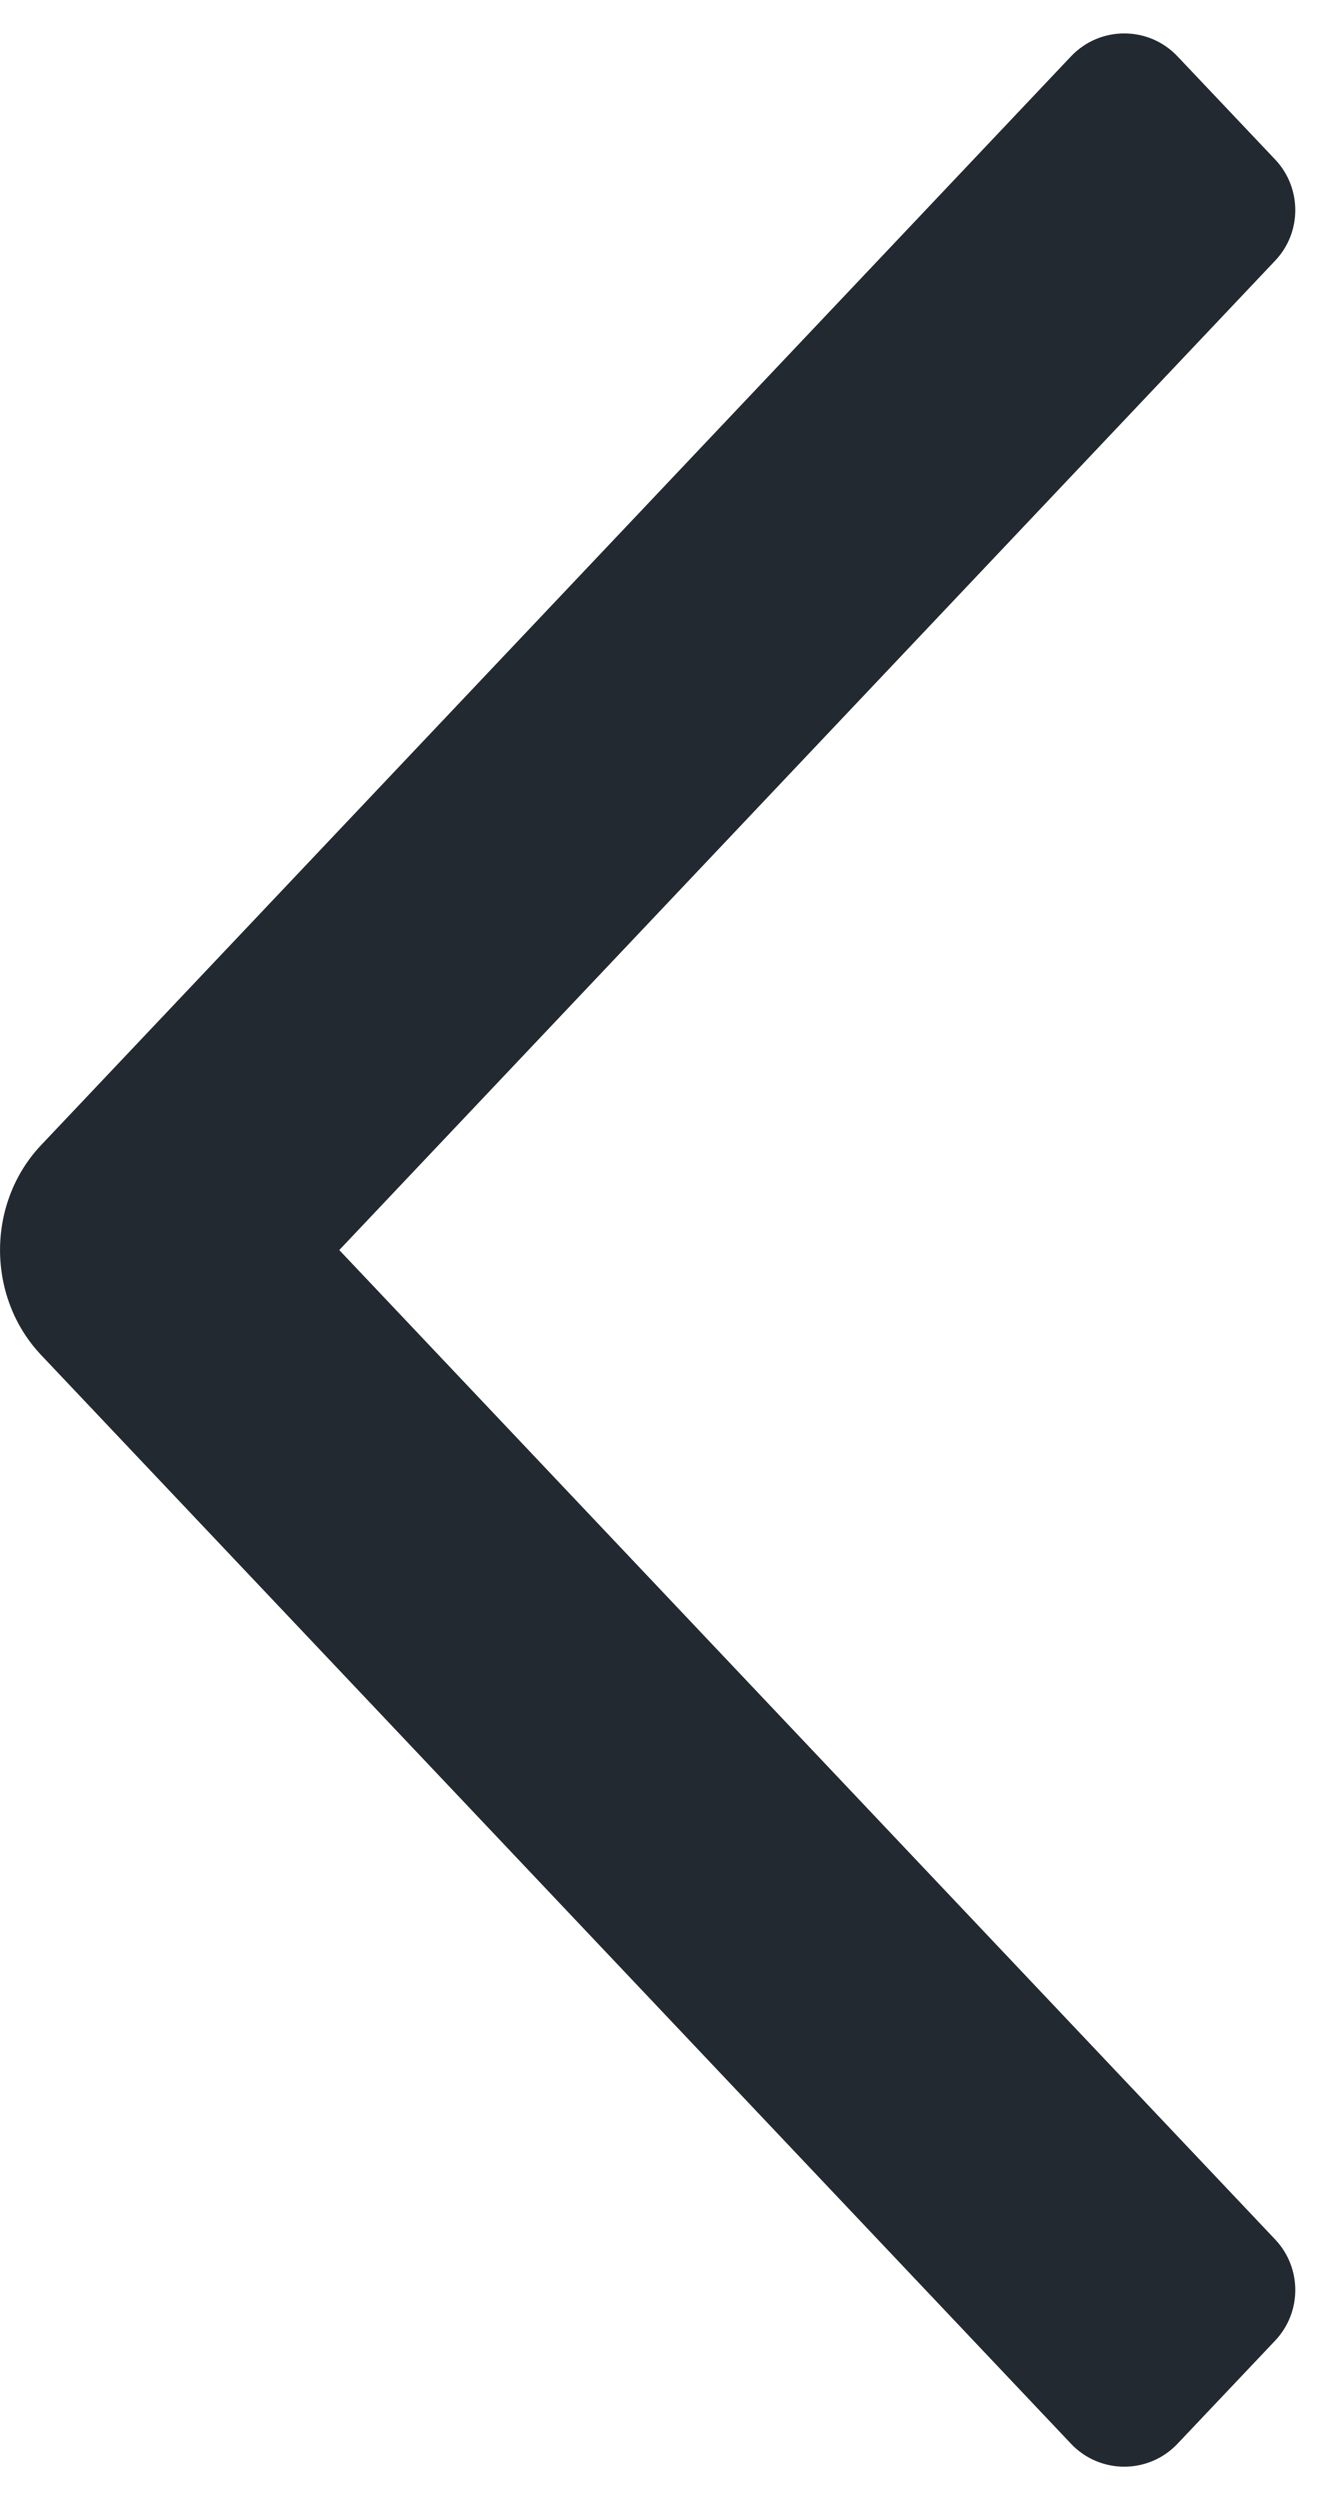 <svg width="9" height="17" viewBox="0 0 9 17" fill="none" xmlns="http://www.w3.org/2000/svg">
<path fill-rule="evenodd" clip-rule="evenodd" d="M8.011 0.384C7.814 0.175 7.482 0.175 7.285 0.384L0.28 7.786C-0.093 8.18 -0.093 8.82 0.28 9.214L7.285 16.616C7.482 16.825 7.814 16.825 8.011 16.616L8.675 15.915C8.857 15.722 8.857 15.421 8.675 15.228L2.308 8.5L8.675 1.772C8.857 1.58 8.857 1.278 8.675 1.085L8.011 0.384Z" fill="#232930"/>
</svg>
